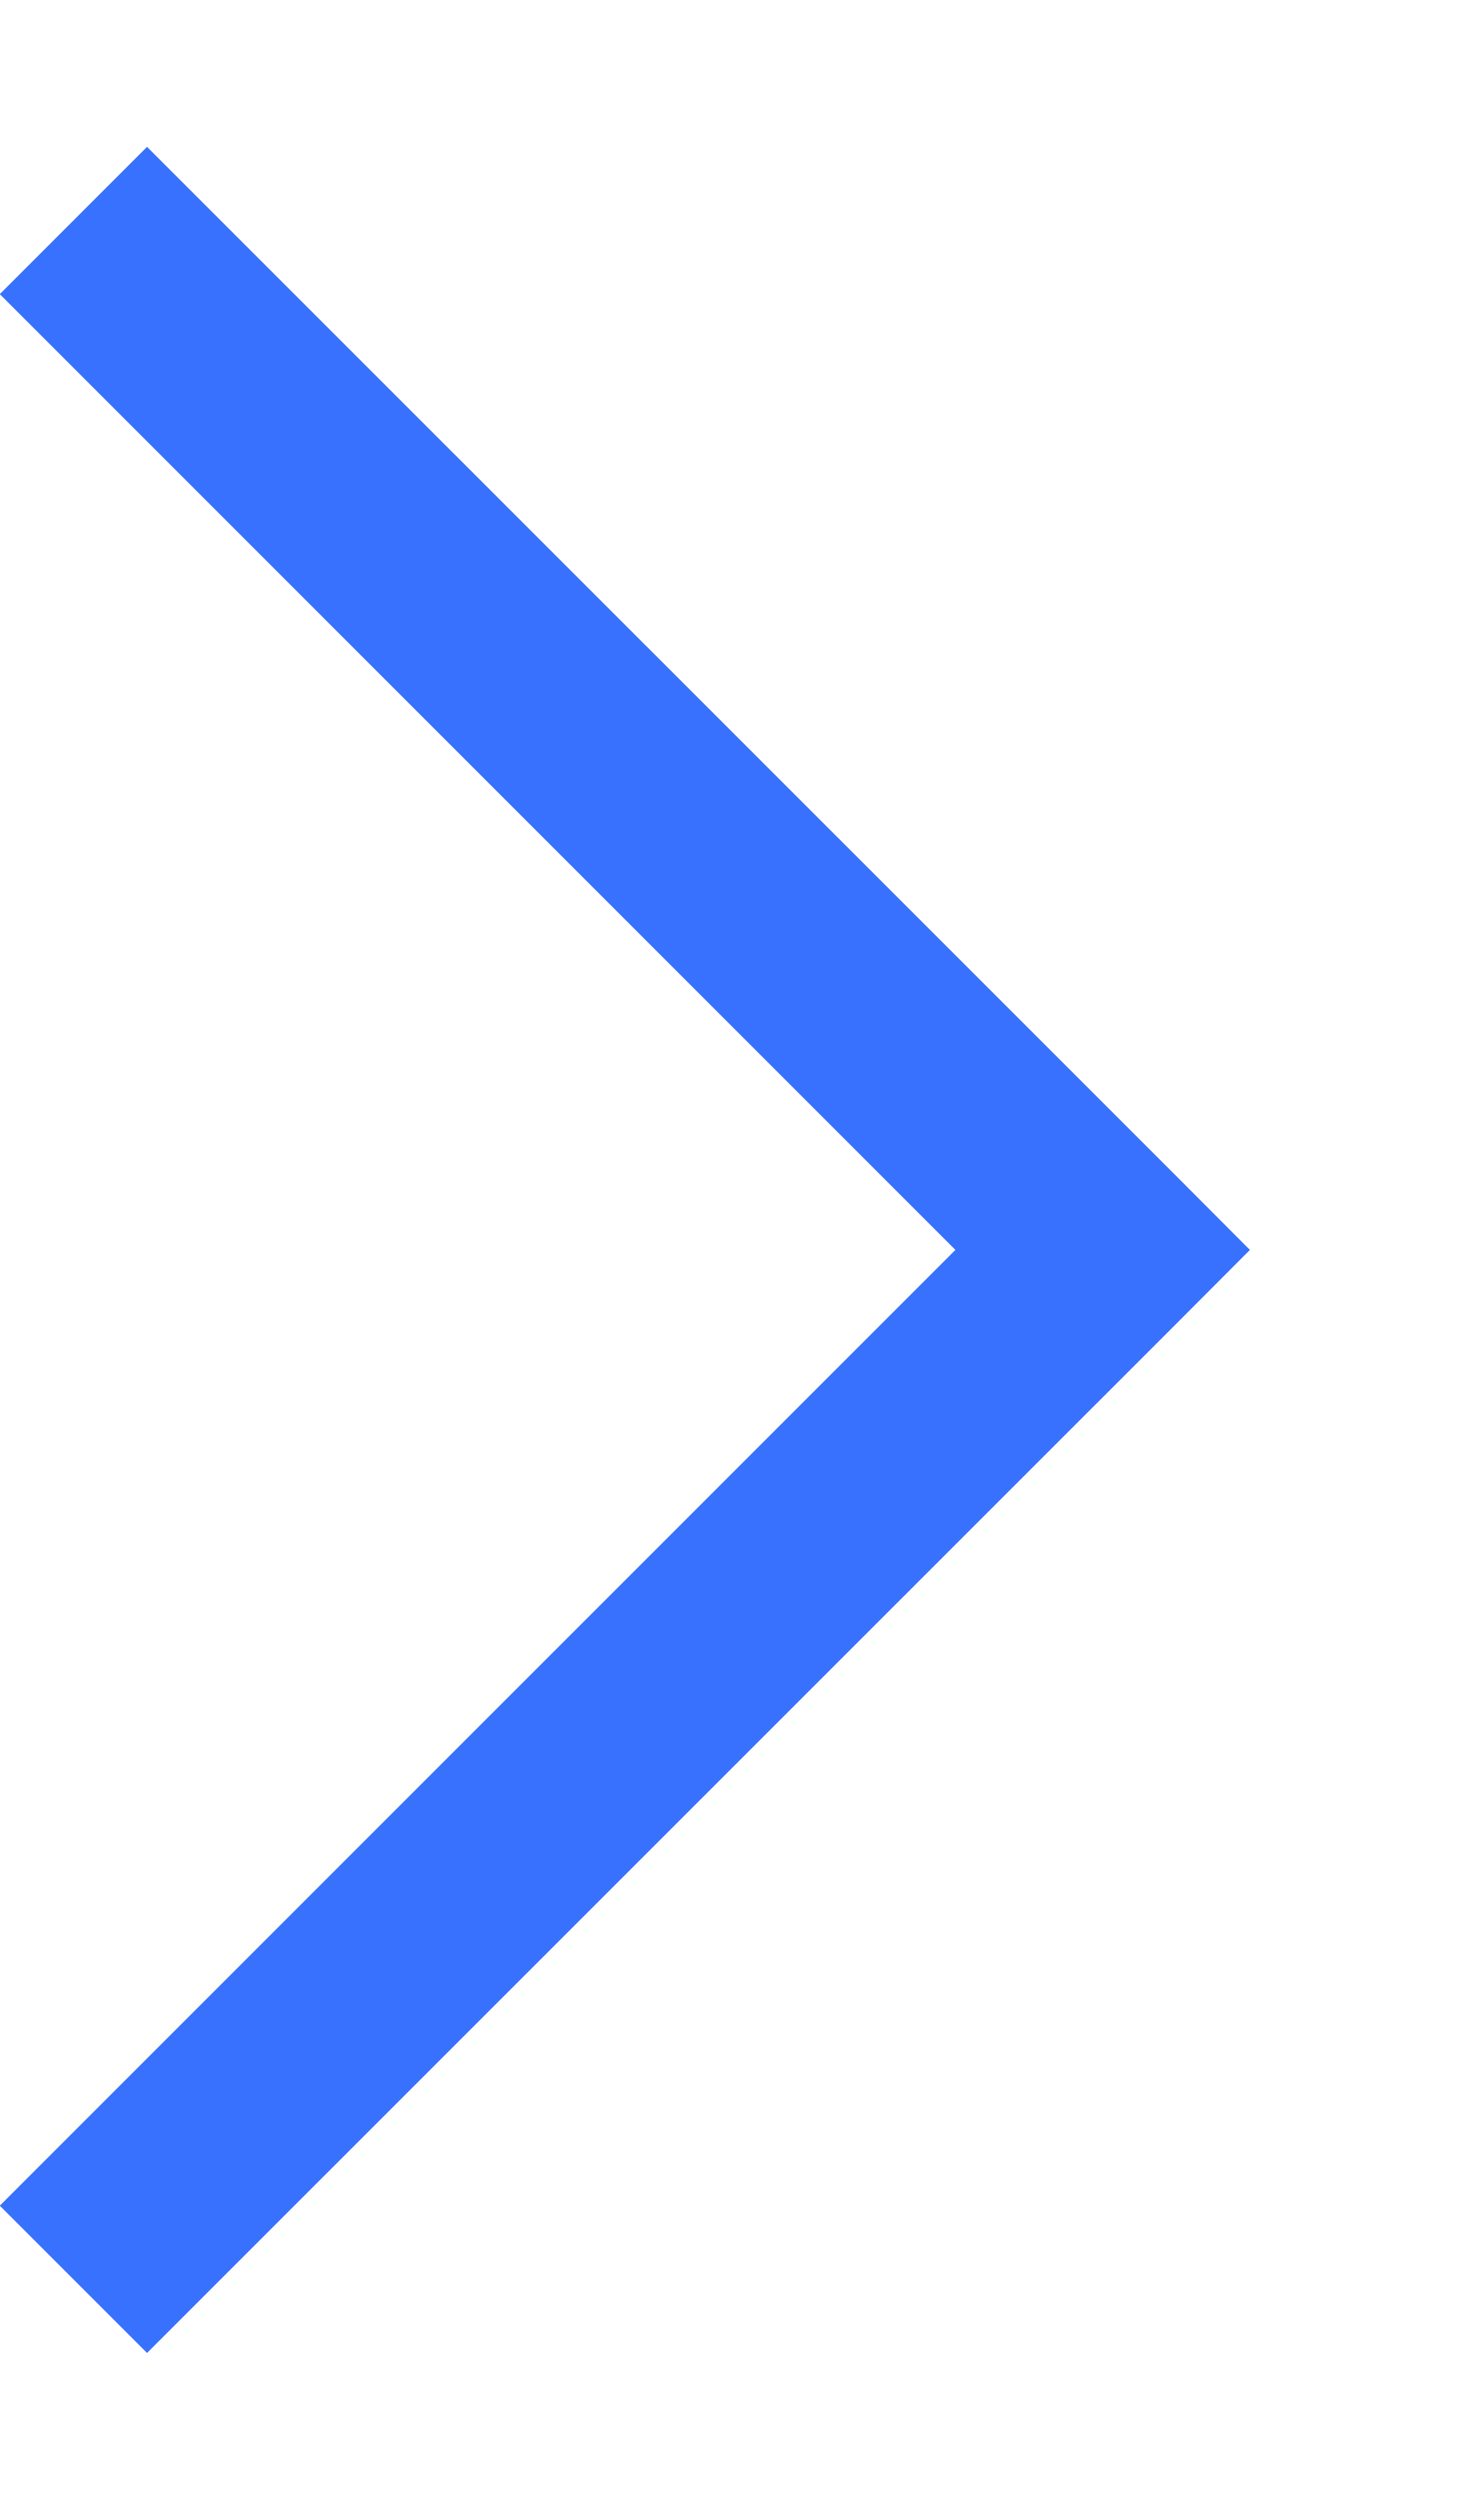 <svg width="7" height="12" viewBox="0 0 7 12" fill="none" xmlns="http://www.w3.org/2000/svg">
<path d="M5.294 6L5.648 5.646L6.001 6L5.648 6.354L5.294 6ZM0.706 0.705L5.648 5.646L4.941 6.354L-0.001 1.412L0.706 0.705ZM5.648 6.354L0.706 11.295L-0.001 10.588L4.941 5.646L5.648 6.354Z" fill="#3971FF"/>
</svg>
